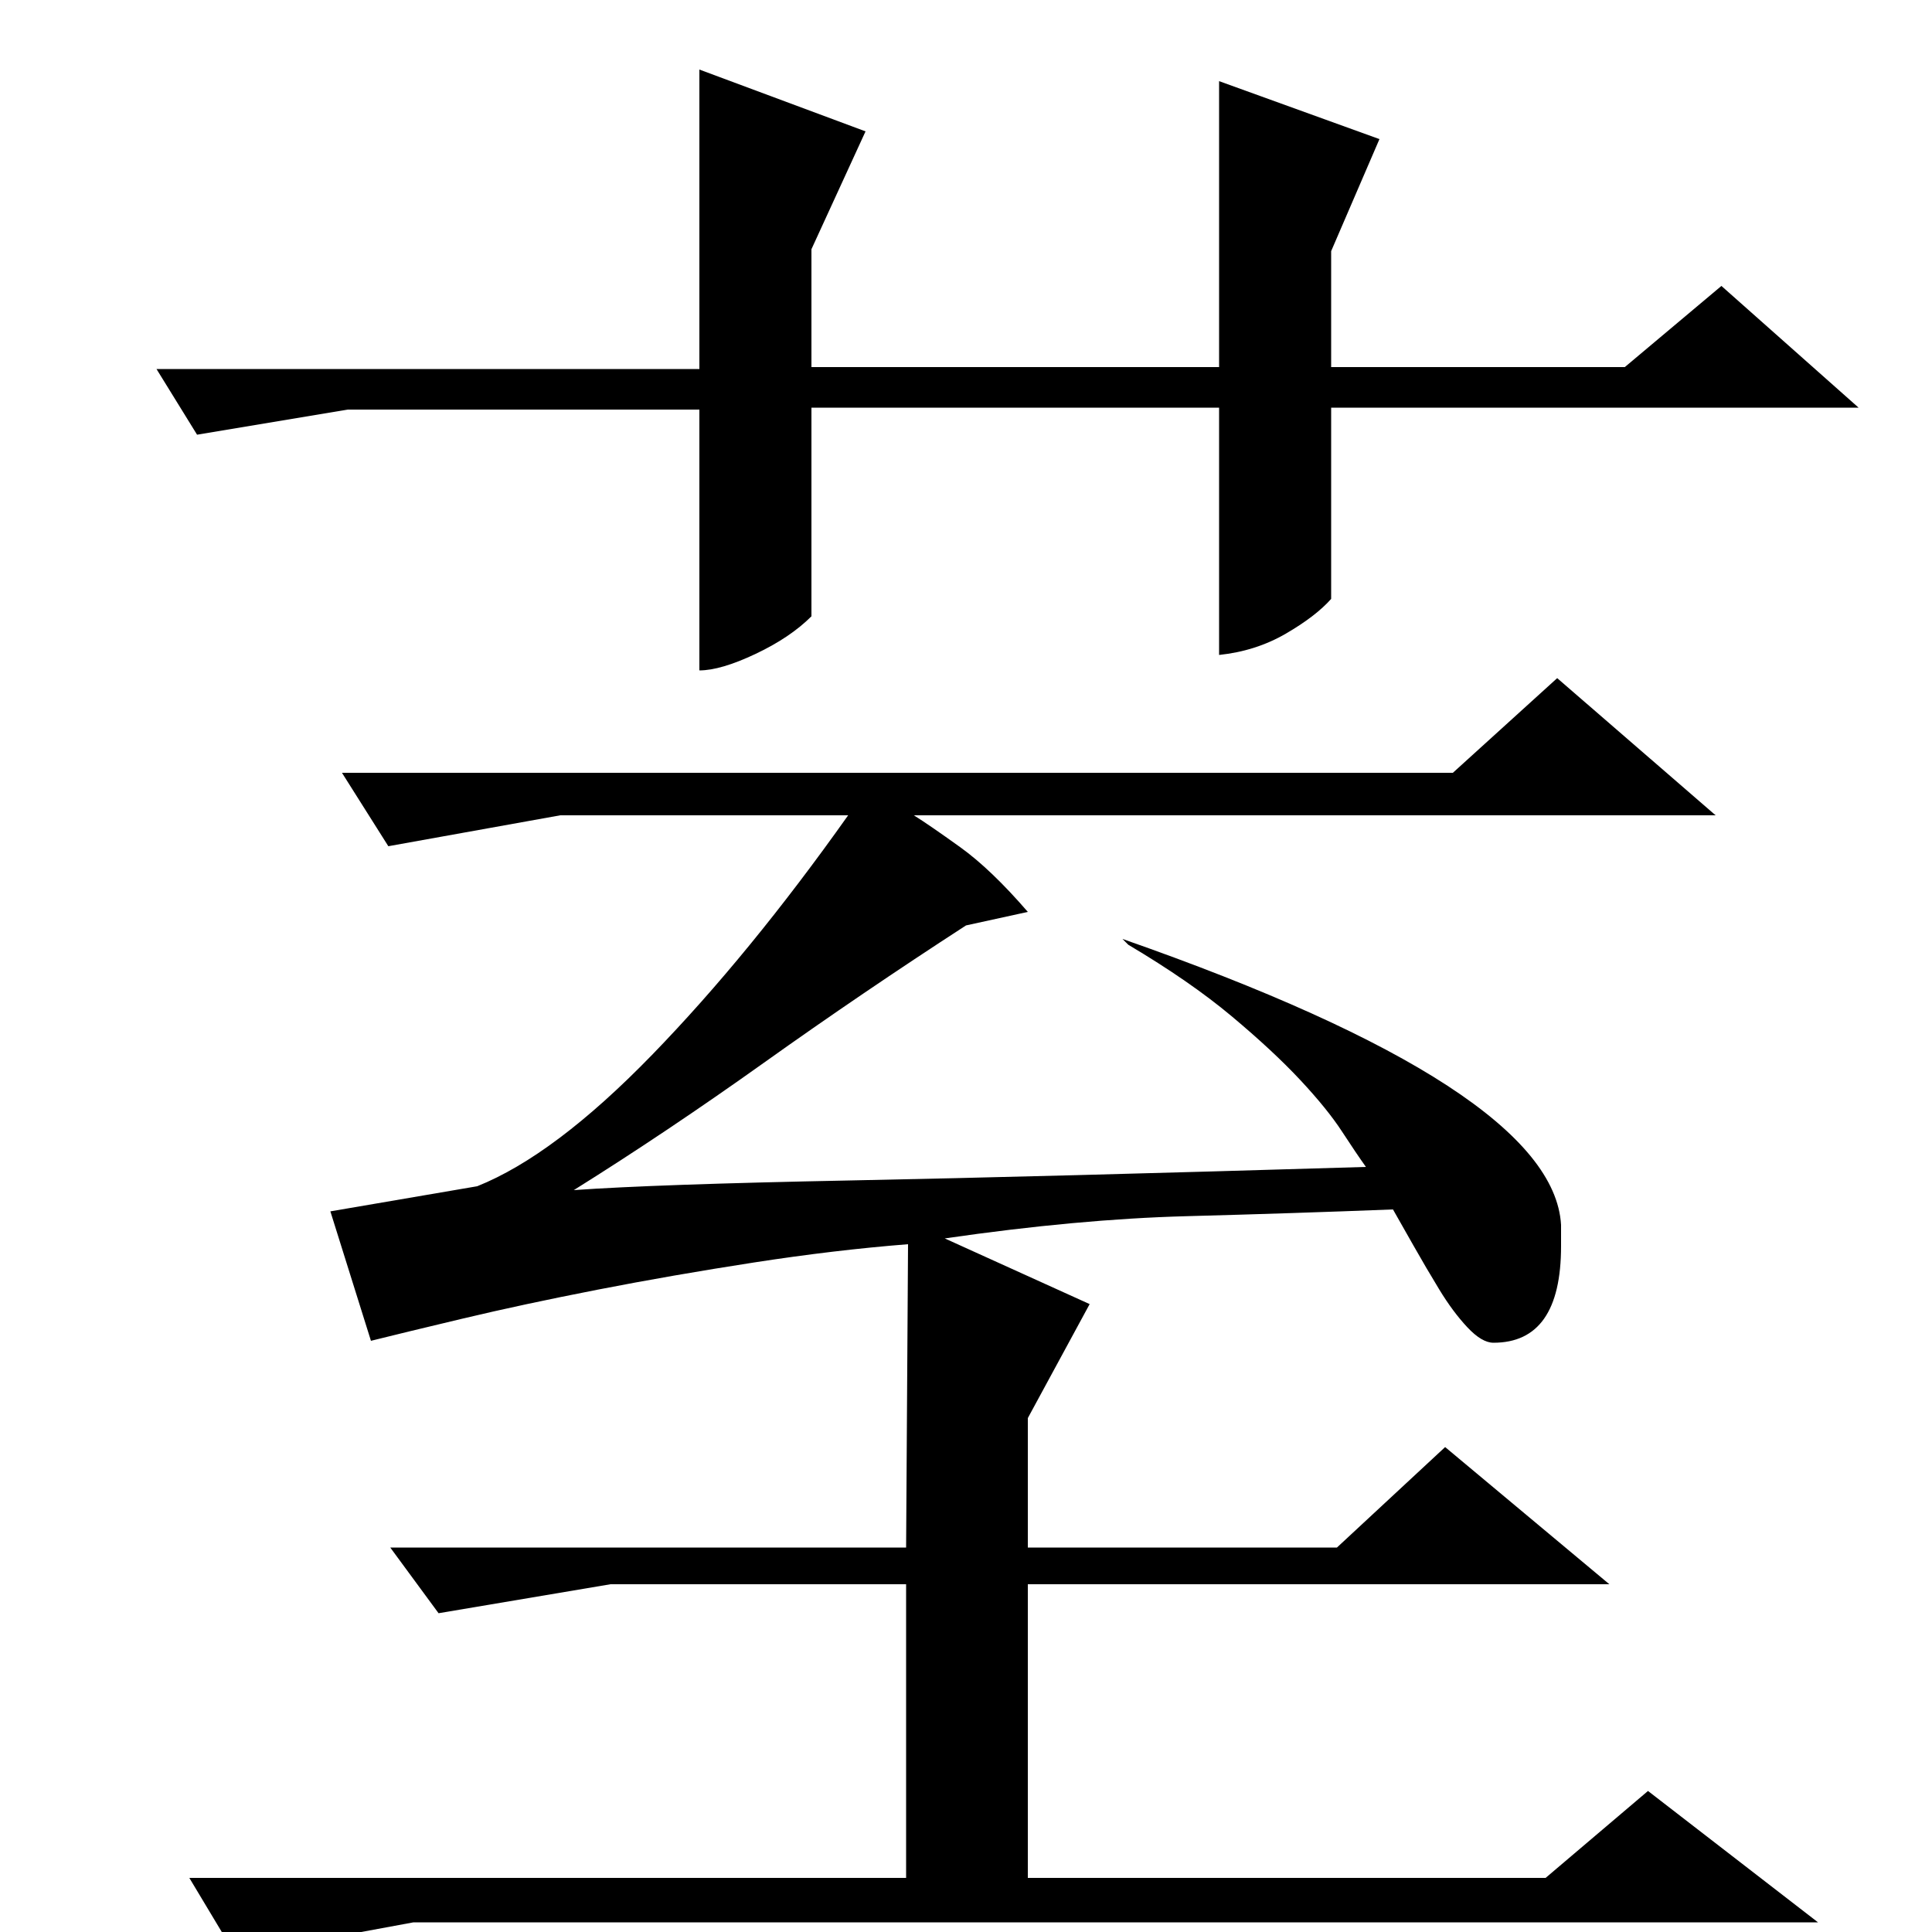 <?xml version="1.0" standalone="no"?>
<!DOCTYPE svg PUBLIC "-//W3C//DTD SVG 1.1//EN" "http://www.w3.org/Graphics/SVG/1.1/DTD/svg11.dtd" >
<svg xmlns="http://www.w3.org/2000/svg" xmlns:xlink="http://www.w3.org/1999/xlink" version="1.1" viewBox="0 -200 1000 1000">
  <g transform="matrix(1 0 0 -1 0 800)">
   <path fill="currentColor"
d="M806 649l82 -71h-415q8 -5 24 -16.5t35 -33.5l-32 -7q-54 -35 -104.5 -71t-98.5 -66q42 3 143 5t267 7q-5 7 -12.5 18.5t-21.5 26.5t-35.5 33t-53.5 37l-3 3q223 -78 227 -148v-11q0 -50 -35 -50q-6 0 -13.5 8t-14.5 19.5t-13.5 23t-10.5 18.5q-51 -2 -107 -3.5
t-125 -11.5l75 -34l-32 -59v-67h160l56 52l85 -71h-301v-152h268l53 45l88 -68h-727l-92 -17l-24 40h371v152h-153l-89 -15l-25 34h267l1 157q-38 -3 -80 -9.5t-80.5 -14t-70 -15t-47.5 -11.5l-21 67l76 13q40 16 90.5 68t101.5 124h-149l-89 -16l-24 38h575zM631 789h-211
v-108q-11 -11 -29 -19.5t-29 -8.5v135h-182l-78 -13l-21 34h281v155l86 -32l-28 -61v-61h211v148l83 -30l-25 -58v-60h152l50 42l71 -63h-273v-99q-8 -9 -23.5 -18t-34.5 -11v128z" />
  </g>

</svg>
